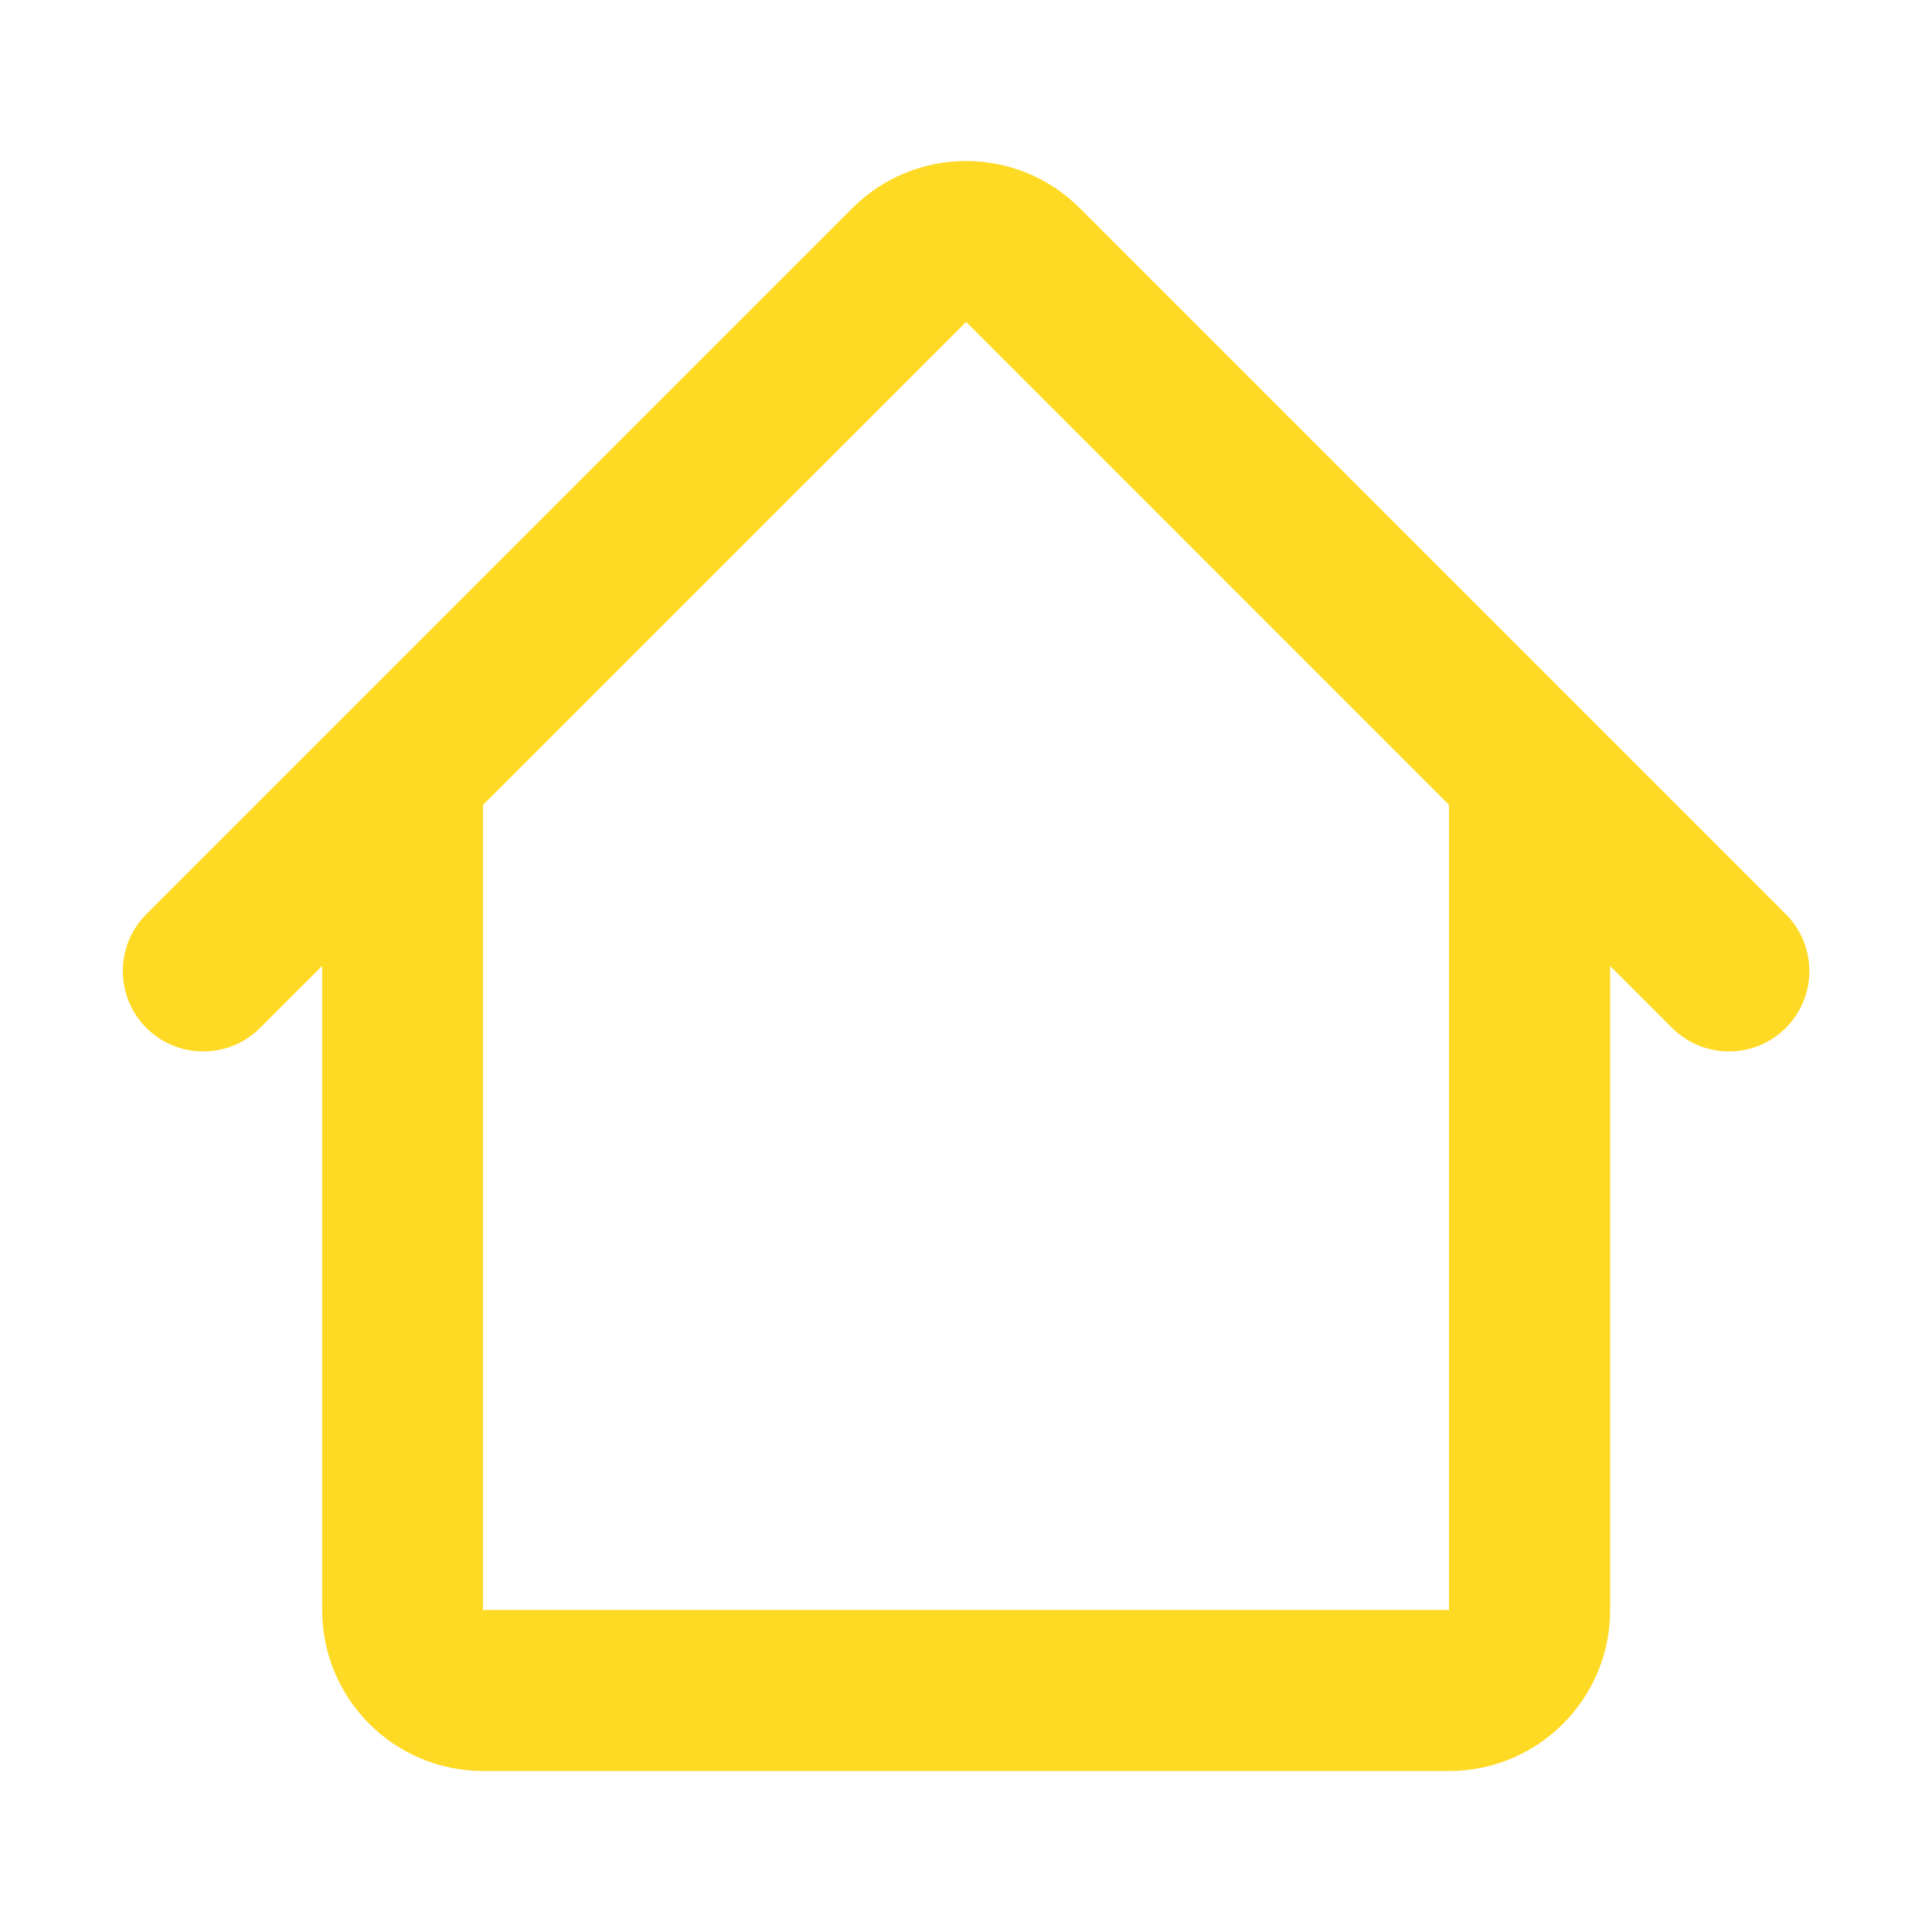<svg xmlns="http://www.w3.org/2000/svg" width="24" height="24" viewBox="0 0 24 24">
    <defs>
        
    </defs>
    <g fill="none" fill-rule="evenodd"   transform="translate(-96 -12)">
        <path fill="#ffda25" fill-rule="nonzero" d="M114.002 22l-6-6.001L102 22H102v10h12V22h.001zm2 1.999V32c0 1.105-.896 2-2 2h-12c-1.105 0-2-.895-2-2v-8.001l-.771.77c-.39.39-1.023.39-1.413 0-.39-.39-.39-1.023 0-1.413l8.77-8.77c.78-.781 2.046-.781 2.826 0l8.77 8.77c.39.39.39 1.023 0 1.413-.39.39-1.022.39-1.413 0l-.77-.77z"/>
    </g>
</svg>
